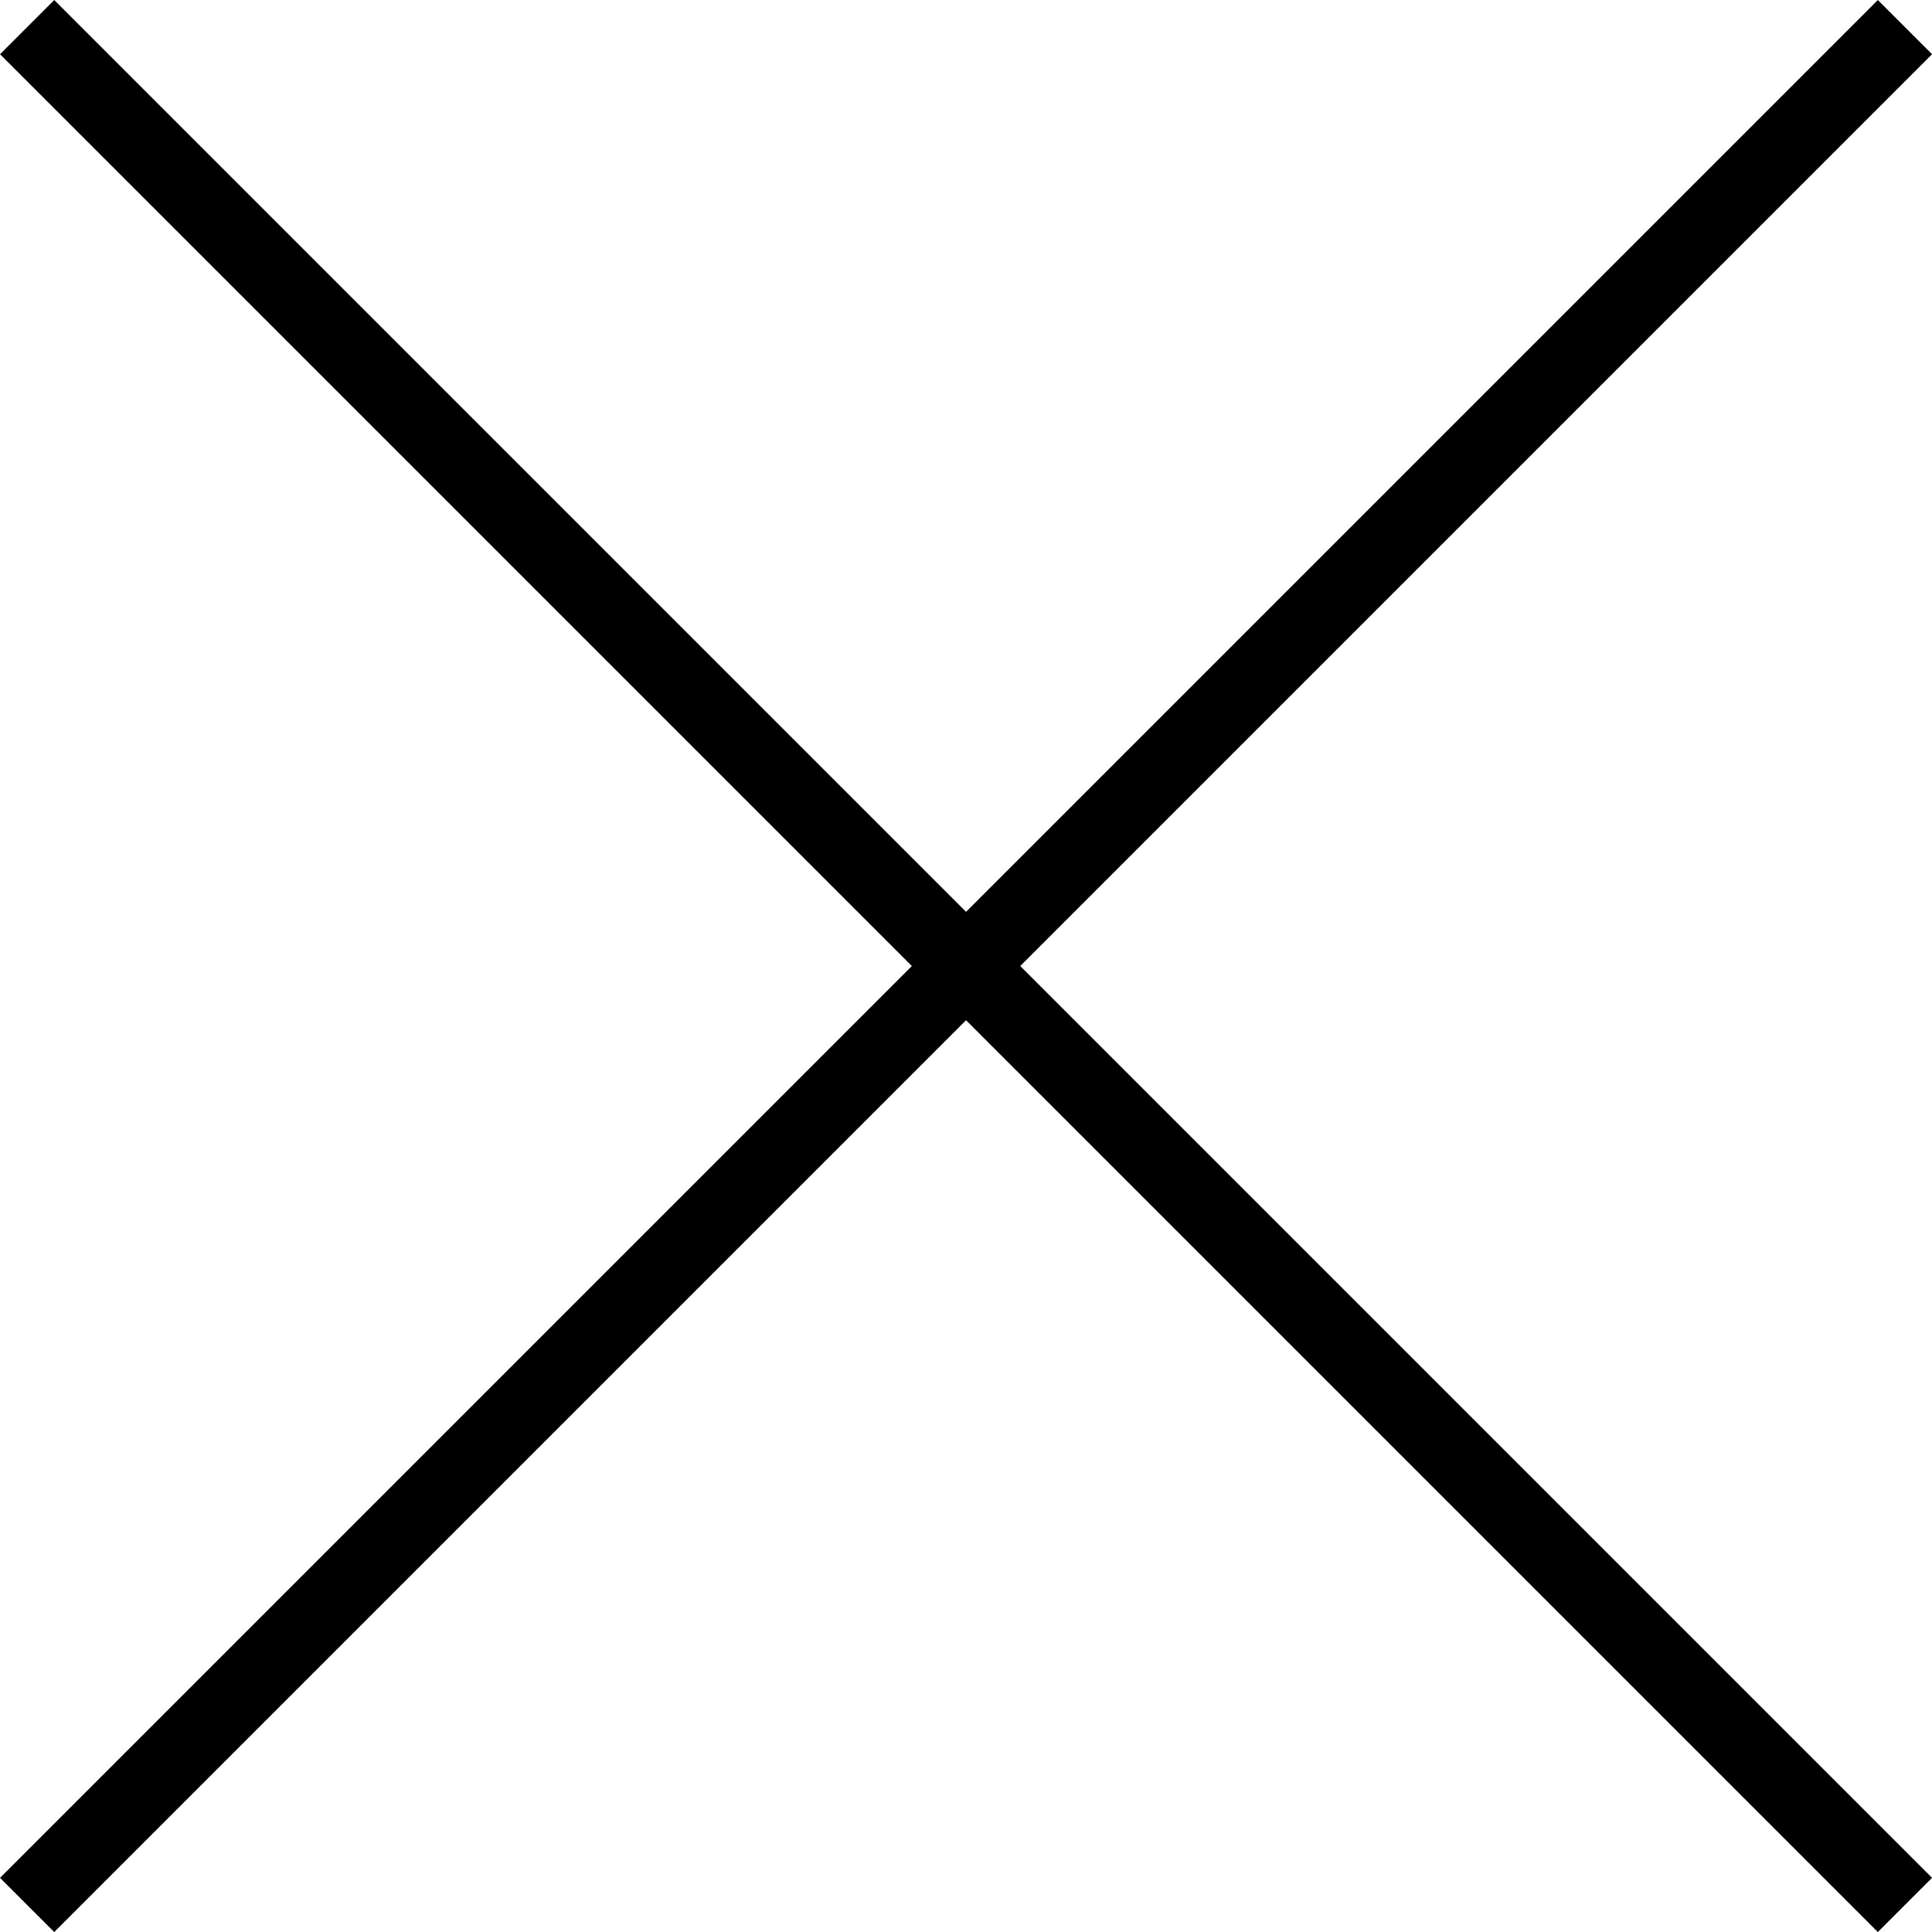 <svg width="25.207" height="25.207" viewBox="0 0 25.207 25.207" fill="none" xmlns="http://www.w3.org/2000/svg">
<path d="M0.354 0.354L24.854 24.854" stroke="currentColor" stroke-opacity="1" stroke-width="1"/>
<path d="M24.854 0.354L0.354 24.854" stroke="currentColor" stroke-opacity="1" stroke-width="1"/>
</svg>
